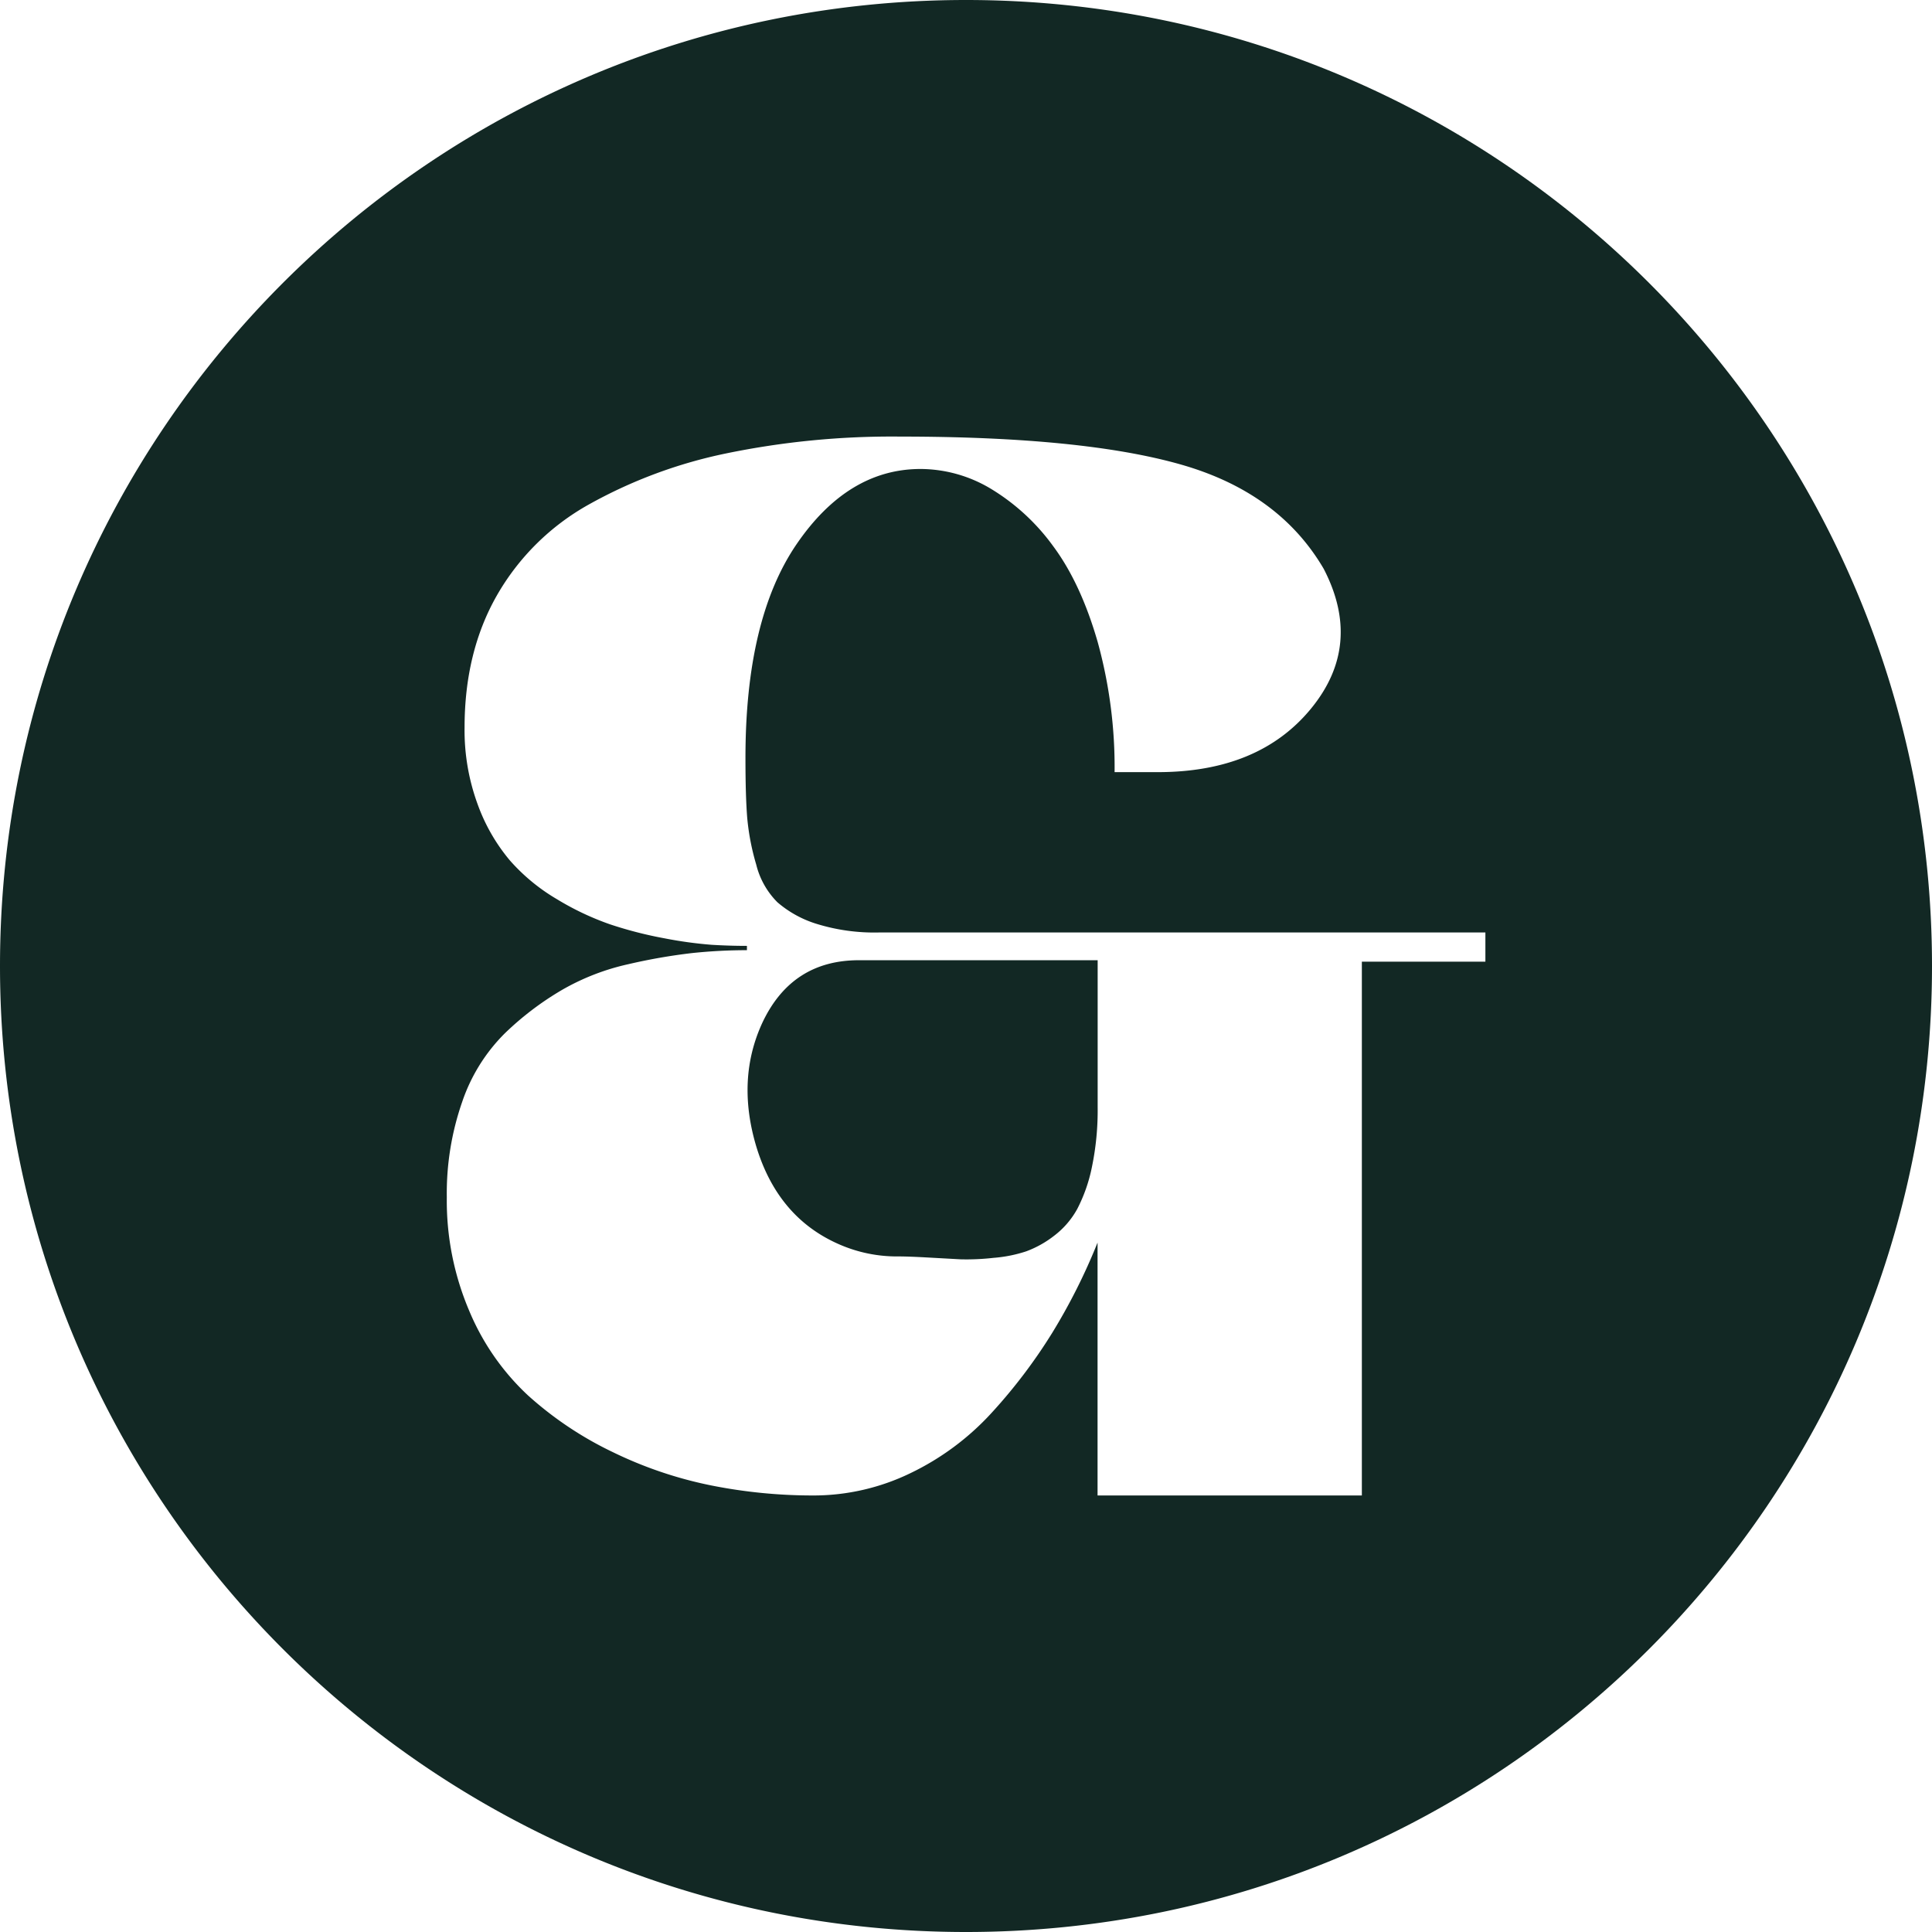 <svg xmlns="http://www.w3.org/2000/svg" viewBox="0 0 394.74 394.74"><defs><style>.cls-1{fill:#122824;}</style></defs><g id="Capa_2" data-name="Capa 2"><g id="Capa_1-2" data-name="Capa 1"><path class="cls-1" d="M155.83,208.82q-5.43,11.6-1.32,25.39,4.4,14.53,16.88,20a29.39,29.39,0,0,0,12.18,2.5q2.06,0,6,.22l6.68.37A48.89,48.89,0,0,0,203,257a28.22,28.22,0,0,0,6.67-1.33,21.2,21.2,0,0,0,5.66-3.15,17.4,17.4,0,0,0,4.77-5.51,32.59,32.59,0,0,0,3-8.58,56.85,56.85,0,0,0,1.17-12.19V196.19H175.5Q161.85,196.19,155.83,208.82Z"/><path class="cls-1" d="M197.37,0C88.36,0,0,88.36,0,197.37S88.36,394.74,197.37,394.74s197.37-88.37,197.37-197.37S306.37,0,197.37,0ZM303.49,196.49H278.25V305.55h-54V253.88A121.93,121.93,0,0,1,215,272.3a109,109,0,0,1-12.4,16.37A54.28,54.28,0,0,1,186,301a45.4,45.4,0,0,1-19.89,4.55,106,106,0,0,1-20.84-2.06,83.5,83.5,0,0,1-20.11-6.82,72.54,72.54,0,0,1-17.32-11.6,49.8,49.8,0,0,1-12-17.32,57.4,57.4,0,0,1-4.55-23.12,56.81,56.81,0,0,1,3.15-19.52,36,36,0,0,1,8.66-13.94,61.28,61.28,0,0,1,11.67-8.88A47.82,47.82,0,0,1,128.38,197a117.16,117.16,0,0,1,13-2.27,106.16,106.16,0,0,1,11.23-.59v-.88q-3.53,0-7.19-.22a84.2,84.2,0,0,1-9.62-1.32,82.11,82.11,0,0,1-11.15-2.86,56.84,56.84,0,0,1-10.86-5.14,39.23,39.23,0,0,1-9.62-7.93,37.64,37.64,0,0,1-6.6-11.52,43.87,43.87,0,0,1-2.65-15.63q0-15.42,6.61-27a49.3,49.3,0,0,1,18.79-18.57,98.08,98.08,0,0,1,28-10.42,167.56,167.56,0,0,1,35.52-3.45q37.44,0,57.47,5.72t29.14,21.29q8.07,15.55-2.57,28.55t-31.34,13h-8.81a96.2,96.2,0,0,0-3.45-26.57q-3.45-12-9.1-19.6a43.54,43.54,0,0,0-12.62-11.66,28.11,28.11,0,0,0-14.46-4.11q-14.82,0-25.32,15.33T152.31,155q0,7.63.36,12.11a49.12,49.12,0,0,0,1.84,9.54,16.46,16.46,0,0,0,4.33,7.7,22.32,22.32,0,0,0,8,4.41,39.9,39.9,0,0,0,12.77,1.76H303.49Z"/></g></g></svg>